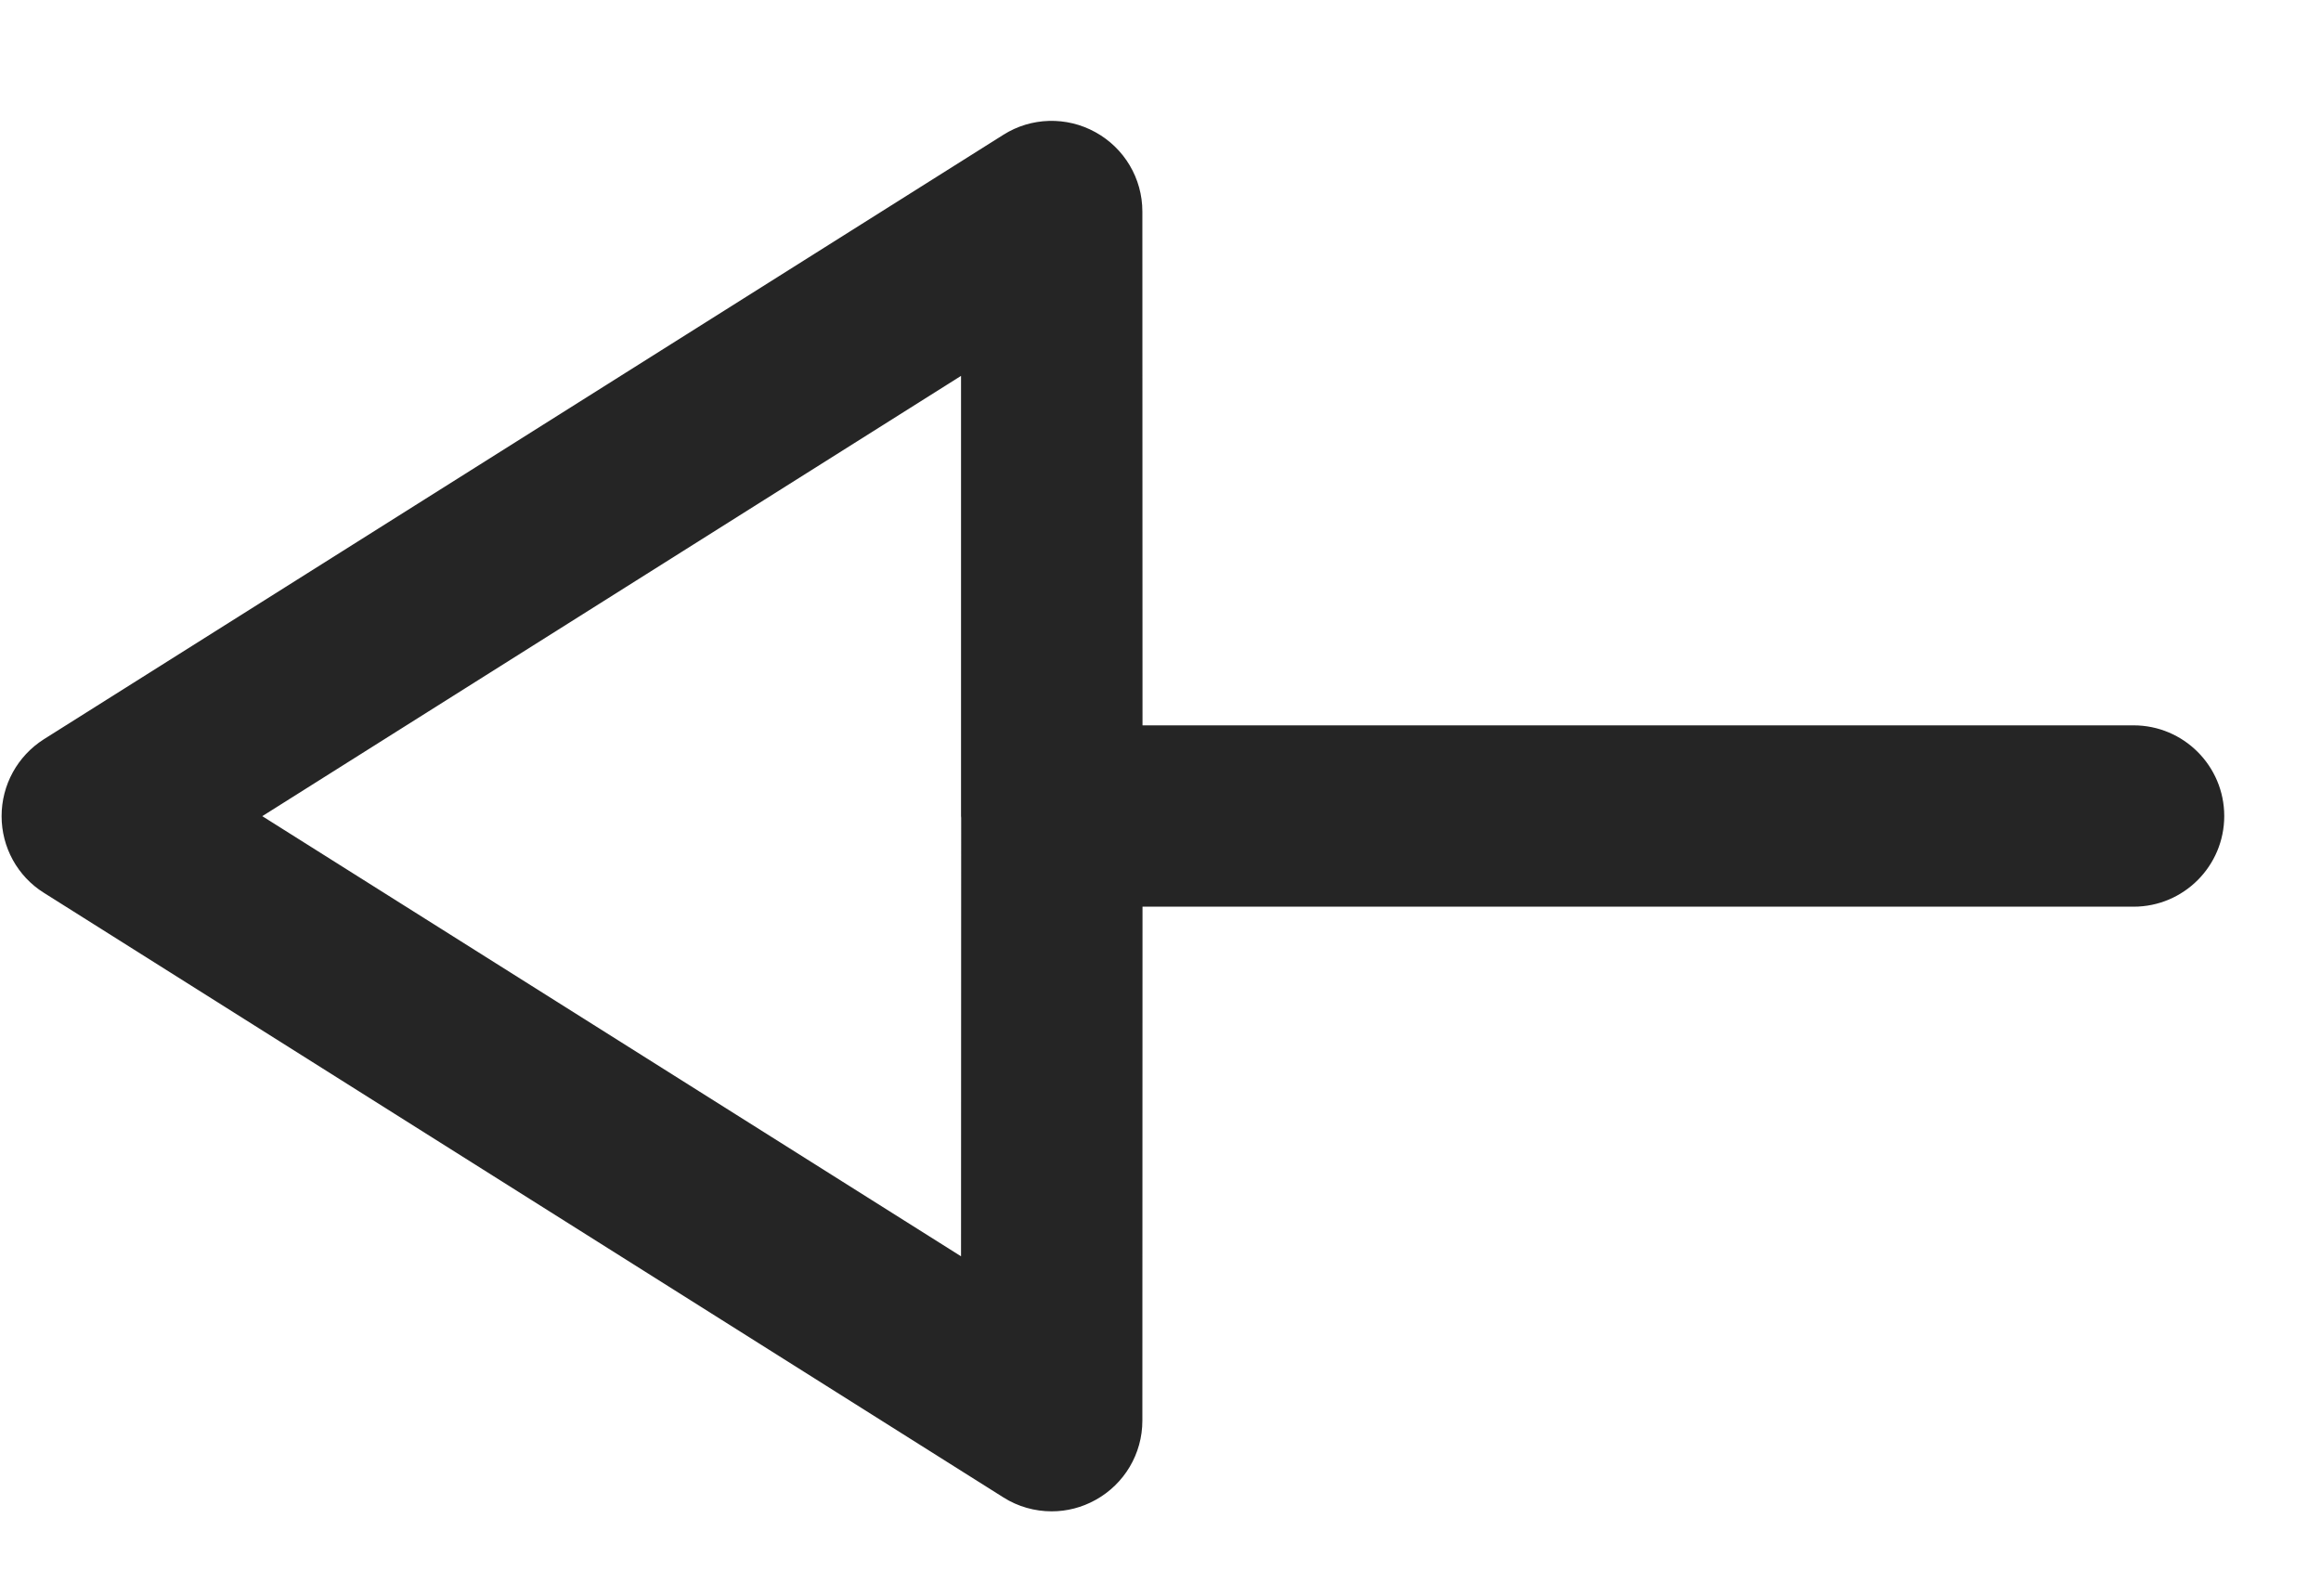<svg width="16" height="11" viewBox="0 0 16 11" fill="none" xmlns="http://www.w3.org/2000/svg">
<path fill-rule="evenodd" clip-rule="evenodd" d="M6.917 0.929L0.302 5.096C0.12 5.212 0.011 5.411 0.011 5.626C0.011 5.84 0.12 6.04 0.302 6.154L6.917 10.322C7.018 10.386 7.134 10.418 7.25 10.418C7.354 10.418 7.457 10.392 7.551 10.34C7.751 10.23 7.875 10.021 7.875 9.793L7.876 6.25L14.708 6.25C15.053 6.25 15.333 5.97 15.333 5.625C15.333 5.28 15.053 5 14.708 5L7.876 5L7.875 1.458C7.875 1.23 7.751 1.021 7.551 0.911C7.352 0.801 7.108 0.808 6.917 0.929ZM6.625 2.591L6.625 5.613C6.625 5.617 6.625 5.621 6.625 5.625L6.626 5.638L6.625 8.66L1.808 5.626L6.625 2.591Z" fill="#252525"/>
</svg>
